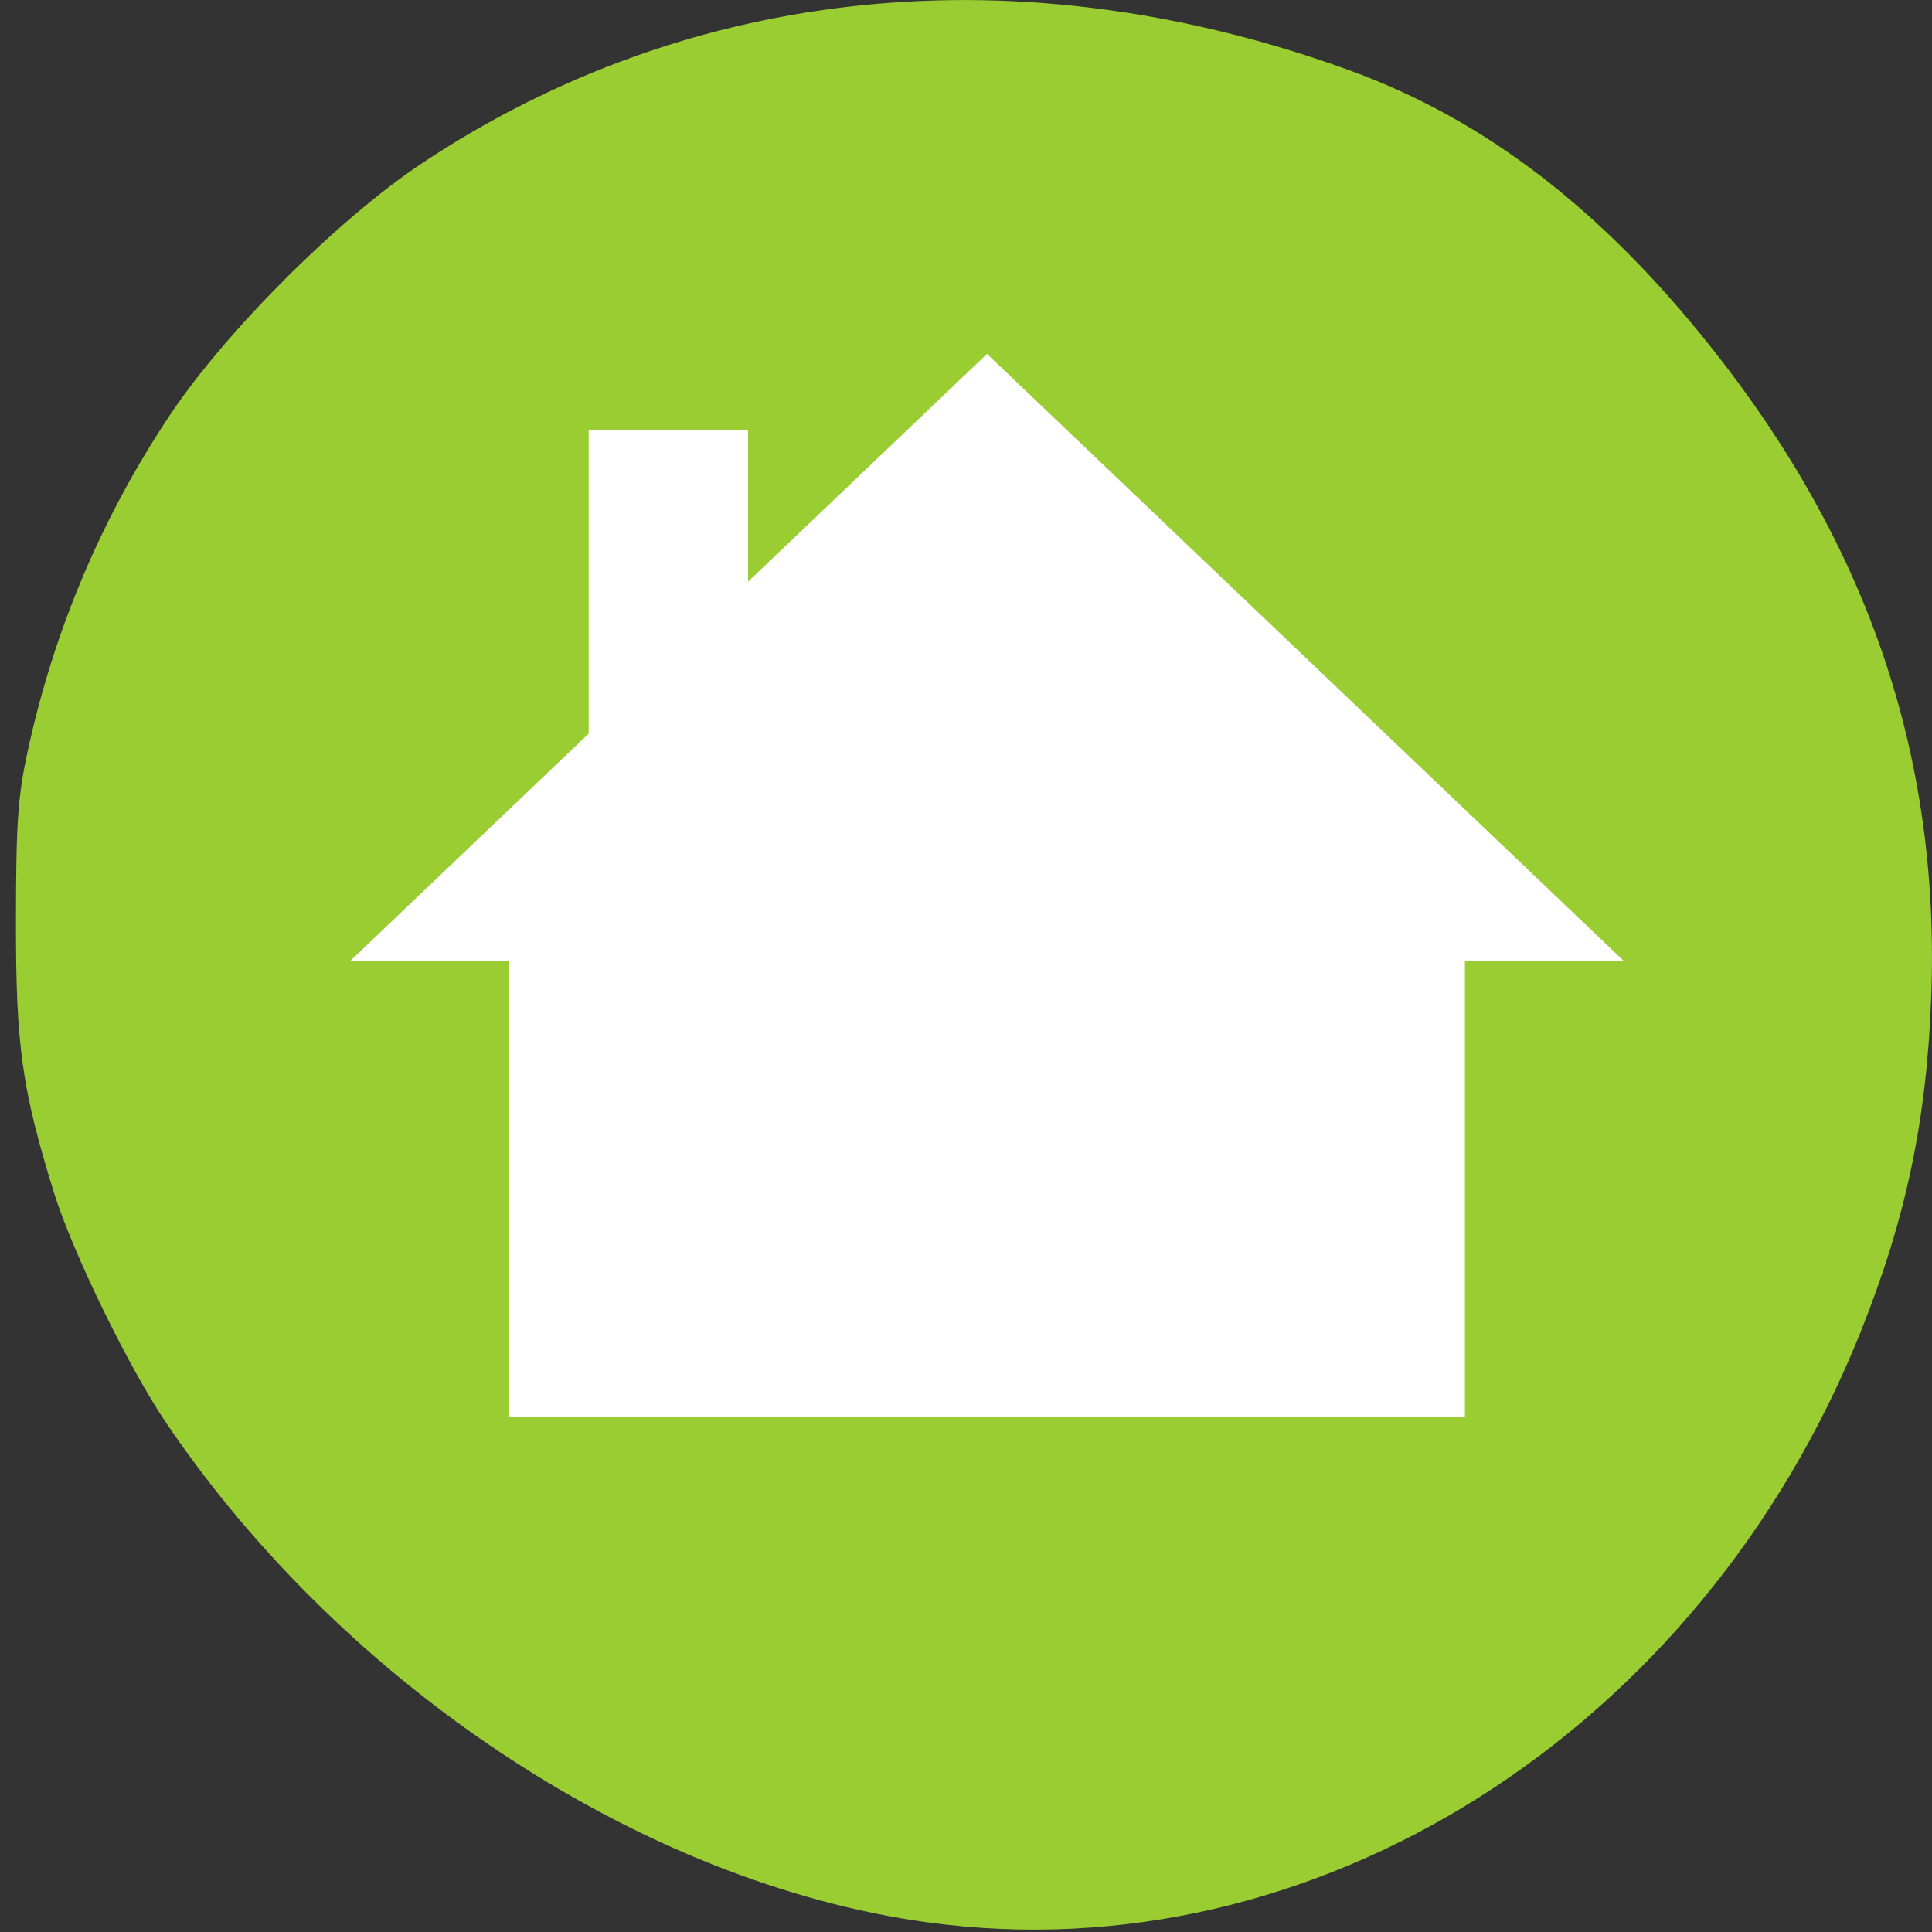 <?xml version="1.0" encoding="UTF-8" standalone="no"?>
<svg
   xmlns:dc="http://purl.org/dc/elements/1.1/"
   xmlns:cc="http://creativecommons.org/ns#"
   xmlns:rdf="http://www.w3.org/1999/02/22-rdf-syntax-ns#"
   xmlns:svg="http://www.w3.org/2000/svg"
   xmlns="http://www.w3.org/2000/svg"
   xmlns:sodipodi="http://sodipodi.sourceforge.net/DTD/sodipodi-0.dtd"
   xmlns:inkscape="http://www.inkscape.org/namespaces/inkscape"
   viewBox="0 0 256 256"
   id="svg2"
   version="1.1"
   inkscape:version="0.48.4 r9939"
   width="100%"
   height="100%"
   sodipodi:docname="folder-home.svg">
  <rect x="0" y="0" width="256" height="256" fill="#333333" stroke="none"/>
  <defs
     id="defs20">
    <clipPath
       id="clipPath3003">
      <path
         id="path3005"
         d="m -24 13 c 0 1.105 -0.672 2 -1.5 2 -0.828 0 -1.5 -0.895 -1.5 -2 0 -1.105 0.672 -2 1.5 -2 0.828 0 1.5 0.895 1.5 2 z"
         transform="matrix(15.333 0 0 11.5 415 -125.5)" />
    </clipPath>
    <clipPath
       id="clipPath3253">
      <path
         id="path3255"
         d="M 0,64 H64 V128 H0 z"
         fill="#bbb" />
    </clipPath>
    <clipPath
       id="clipPath3249">
      <path
         id="path3251"
         d="M 0,64 H64 V128 H0 z"
         fill="#bbb" />
    </clipPath>
    <clipPath
       id="clipPath3245">
      <path
         id="path3247"
         d="M 0,64 H64 V128 H0 z"
         fill="#bbb" />
    </clipPath>
    <clipPath
       id="clipPath3241">
      <path
         id="path3243"
         d="M 0,64 H64 V128 H0 z"
         fill="#bbb" />
    </clipPath>
  </defs>
  <sodipodi:namedview
     pagecolor="#ffffff"
     bordercolor="#666666"
     borderopacity="1"
     objecttolerance="10"
     gridtolerance="10"
     guidetolerance="10"
     inkscape:pageopacity="0"
     inkscape:pageshadow="2"
     inkscape:window-width="1280"
     inkscape:window-height="948"
     id="namedview18"
     showgrid="false"
     inkscape:zoom="0.921875"
     inkscape:cx="128"
     inkscape:cy="126.37288"
     inkscape:window-x="0"
     inkscape:window-y="24"
     inkscape:window-maximized="1"
     inkscape:current-layer="svg2" />
  <g
     transform="translate(0 -796.36)"
     id="g4"
     style="fill:#9acd32;fill-opacity:1">
    <path
       d="M 122.86,1051.08 C 85.318,1045.903 45.81,1019.99 22.07,984.98 17.06,977.593 9.585,962.254 7.135,954.342 2.897,940.655 2.095,934.94 2.115,918.373 c 0.013,-13.1 0.246,-16.445 1.568,-22.537 3.468,-15.979 9.786,-30.907 18.814,-44.45 7.395,-11.09 22.295,-25.988 33.374,-33.365 35.628,-23.721 79.51,-28.13 122.93,-12.351 17.907,6.508 33.428,18.406 48.01,36.804 20.799,26.24 30.25,54.13 29.09,85.88 -0.594,16.371 -3.339,29.444 -9.325,44.41 -21.23,53.08 -72.29,85.4 -123.72,78.31 z"
       style="fill:#9acd32;fill-opacity:1"
       id="path14"
       inkscape:connector-curvature="0"
       sodipodi:nodetypes="ccccccccccscc" />
  </g>
  <g
     id="g3007"
     transform="matrix(-1.083,0,0,1.083,273.517,-883.169)">
    <path
       id="path3011"
       style="fill:#ffffff"
       d="m 131.797,858.786 -77.966,74.324 19.492,0 0,55.743 116.949,0 0,-55.743 19.492,0 -29.237,-27.872 0,-37.162 -19.492,0 0,18.581 z"
       inkscape:connector-curvature="0" />
  </g>
</svg>
